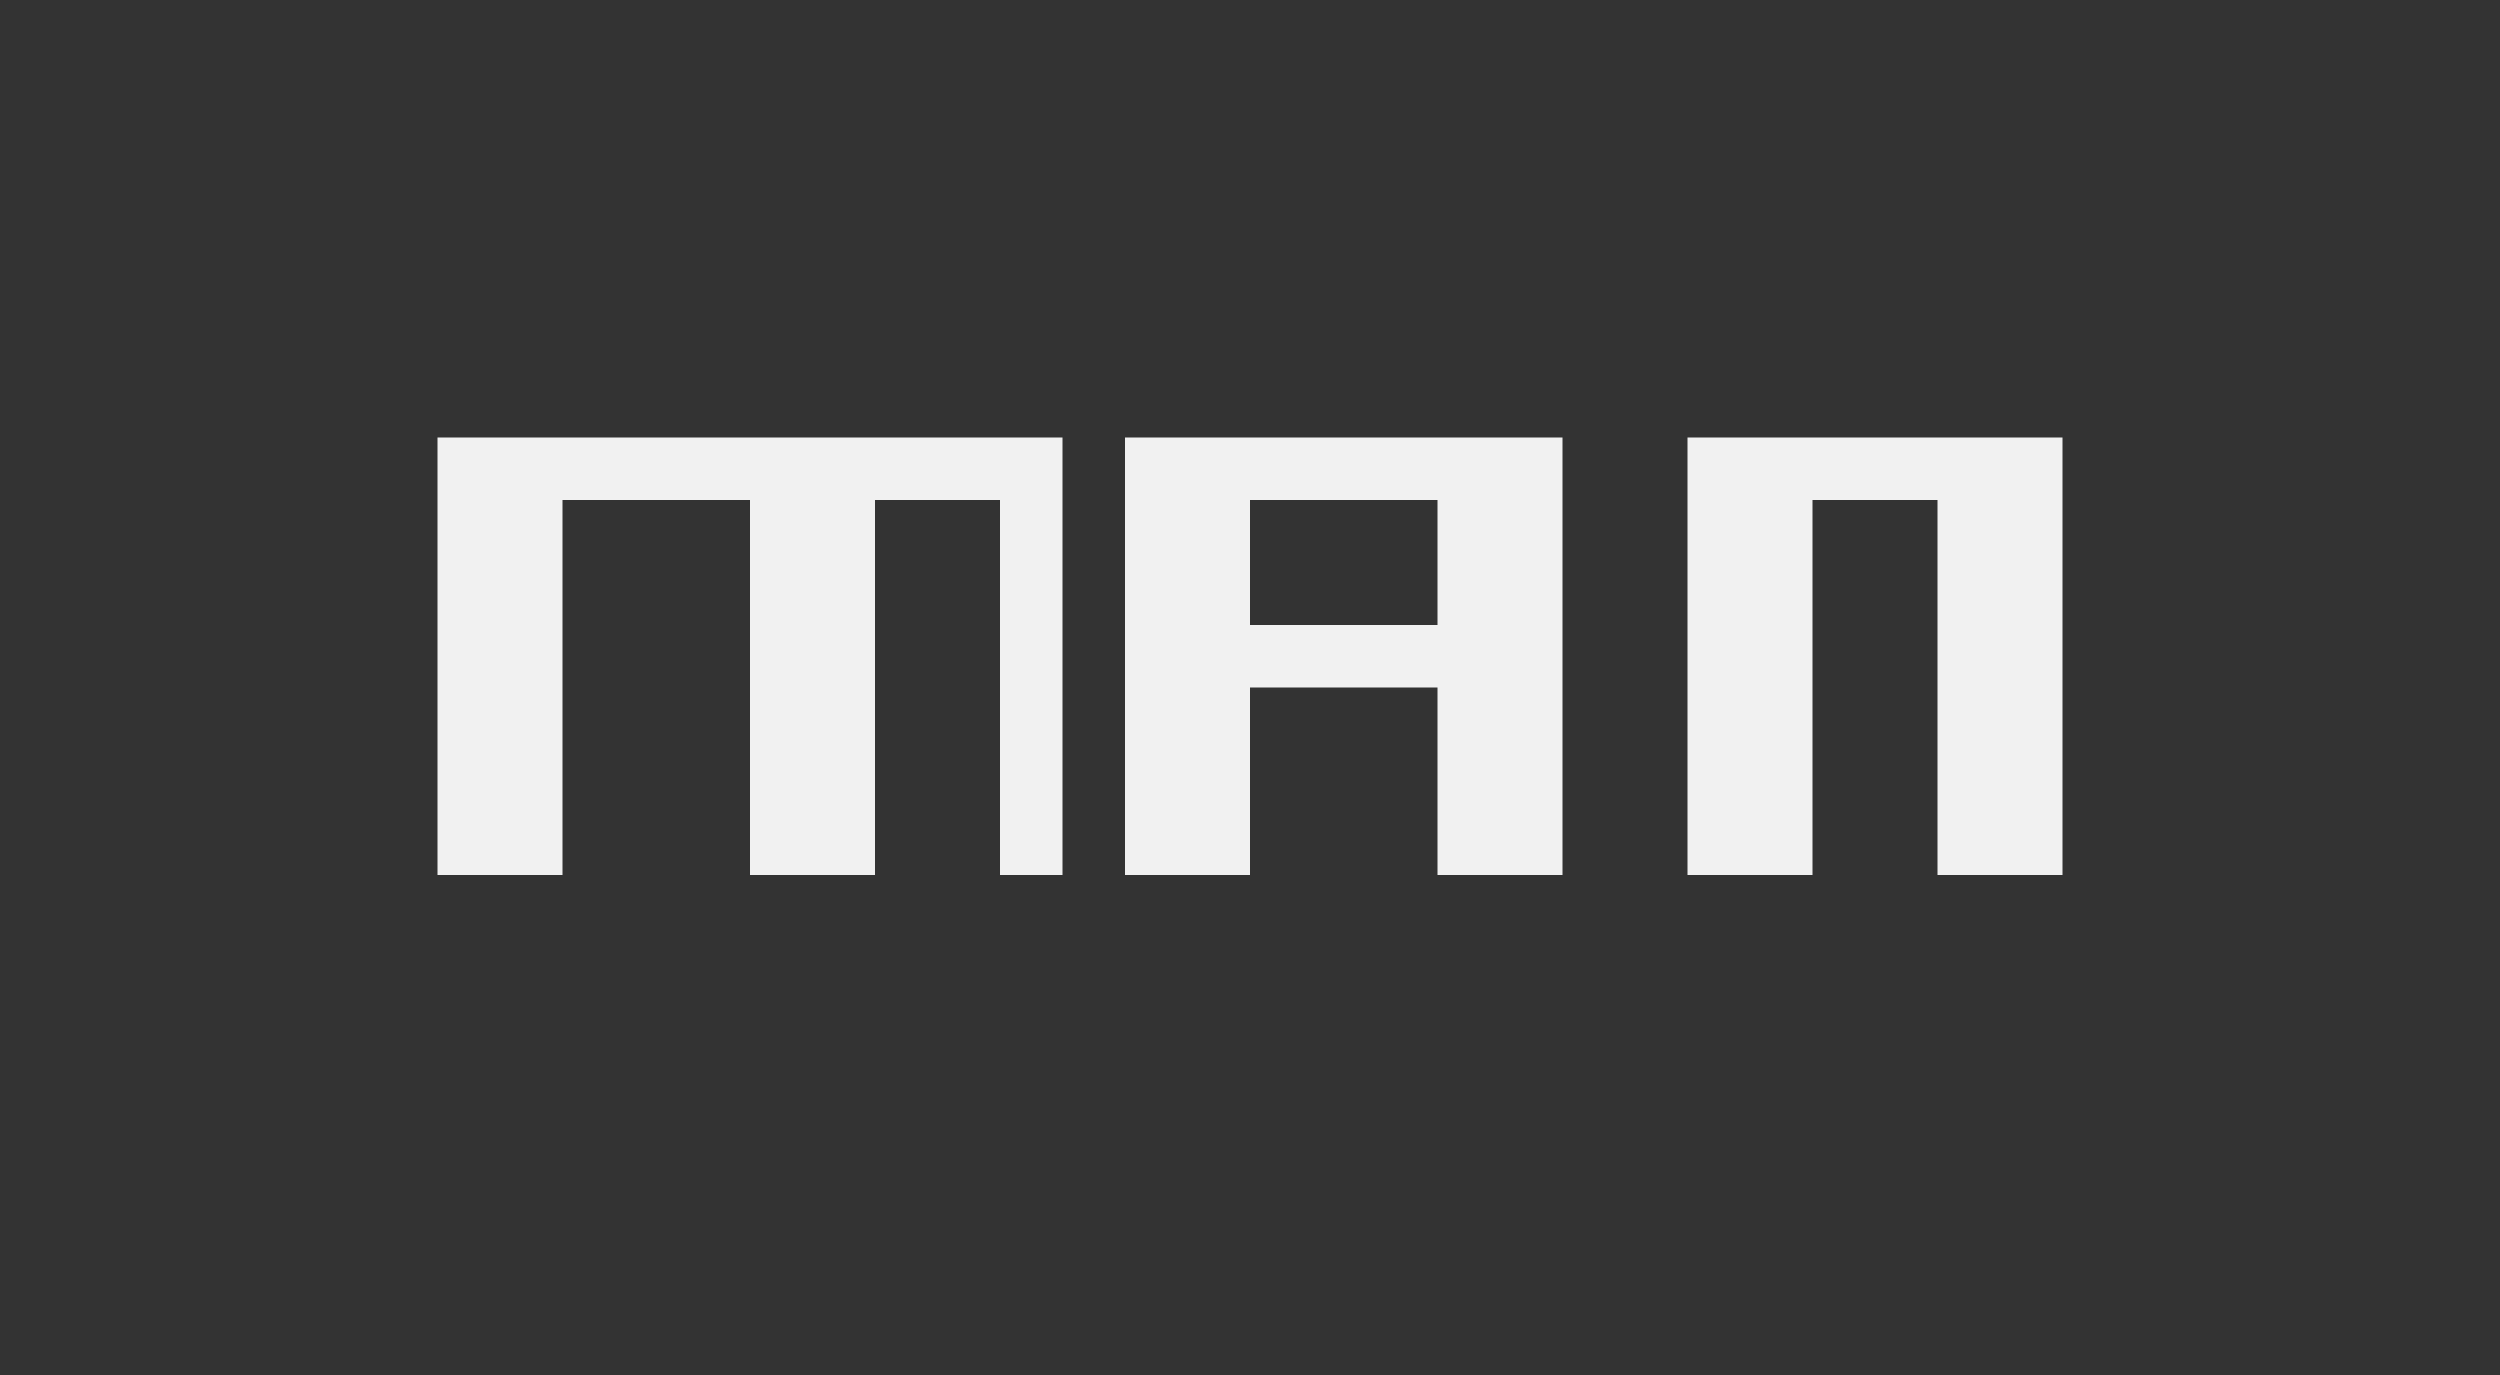 <svg width="40" height="22" version="1.1" xmlns="http://www.w3.org/2000/svg">
		<rect width="100%" height="100%" fill="#333333" stroke="none"/>
		<g transform="translate(-2)" fill="#f1f1f1">
				<path d="m20 7v7h2v-3h3v3h2v-7zm2 1h3v2h-3z"/>
				<path d="m9 7v7h2v-6h3v6h2v-6h2v6h1v-7h-5z"/>
				<path d="m29 7v7h2v-6h2v6h2v-7z"/>
		</g>
</svg>
